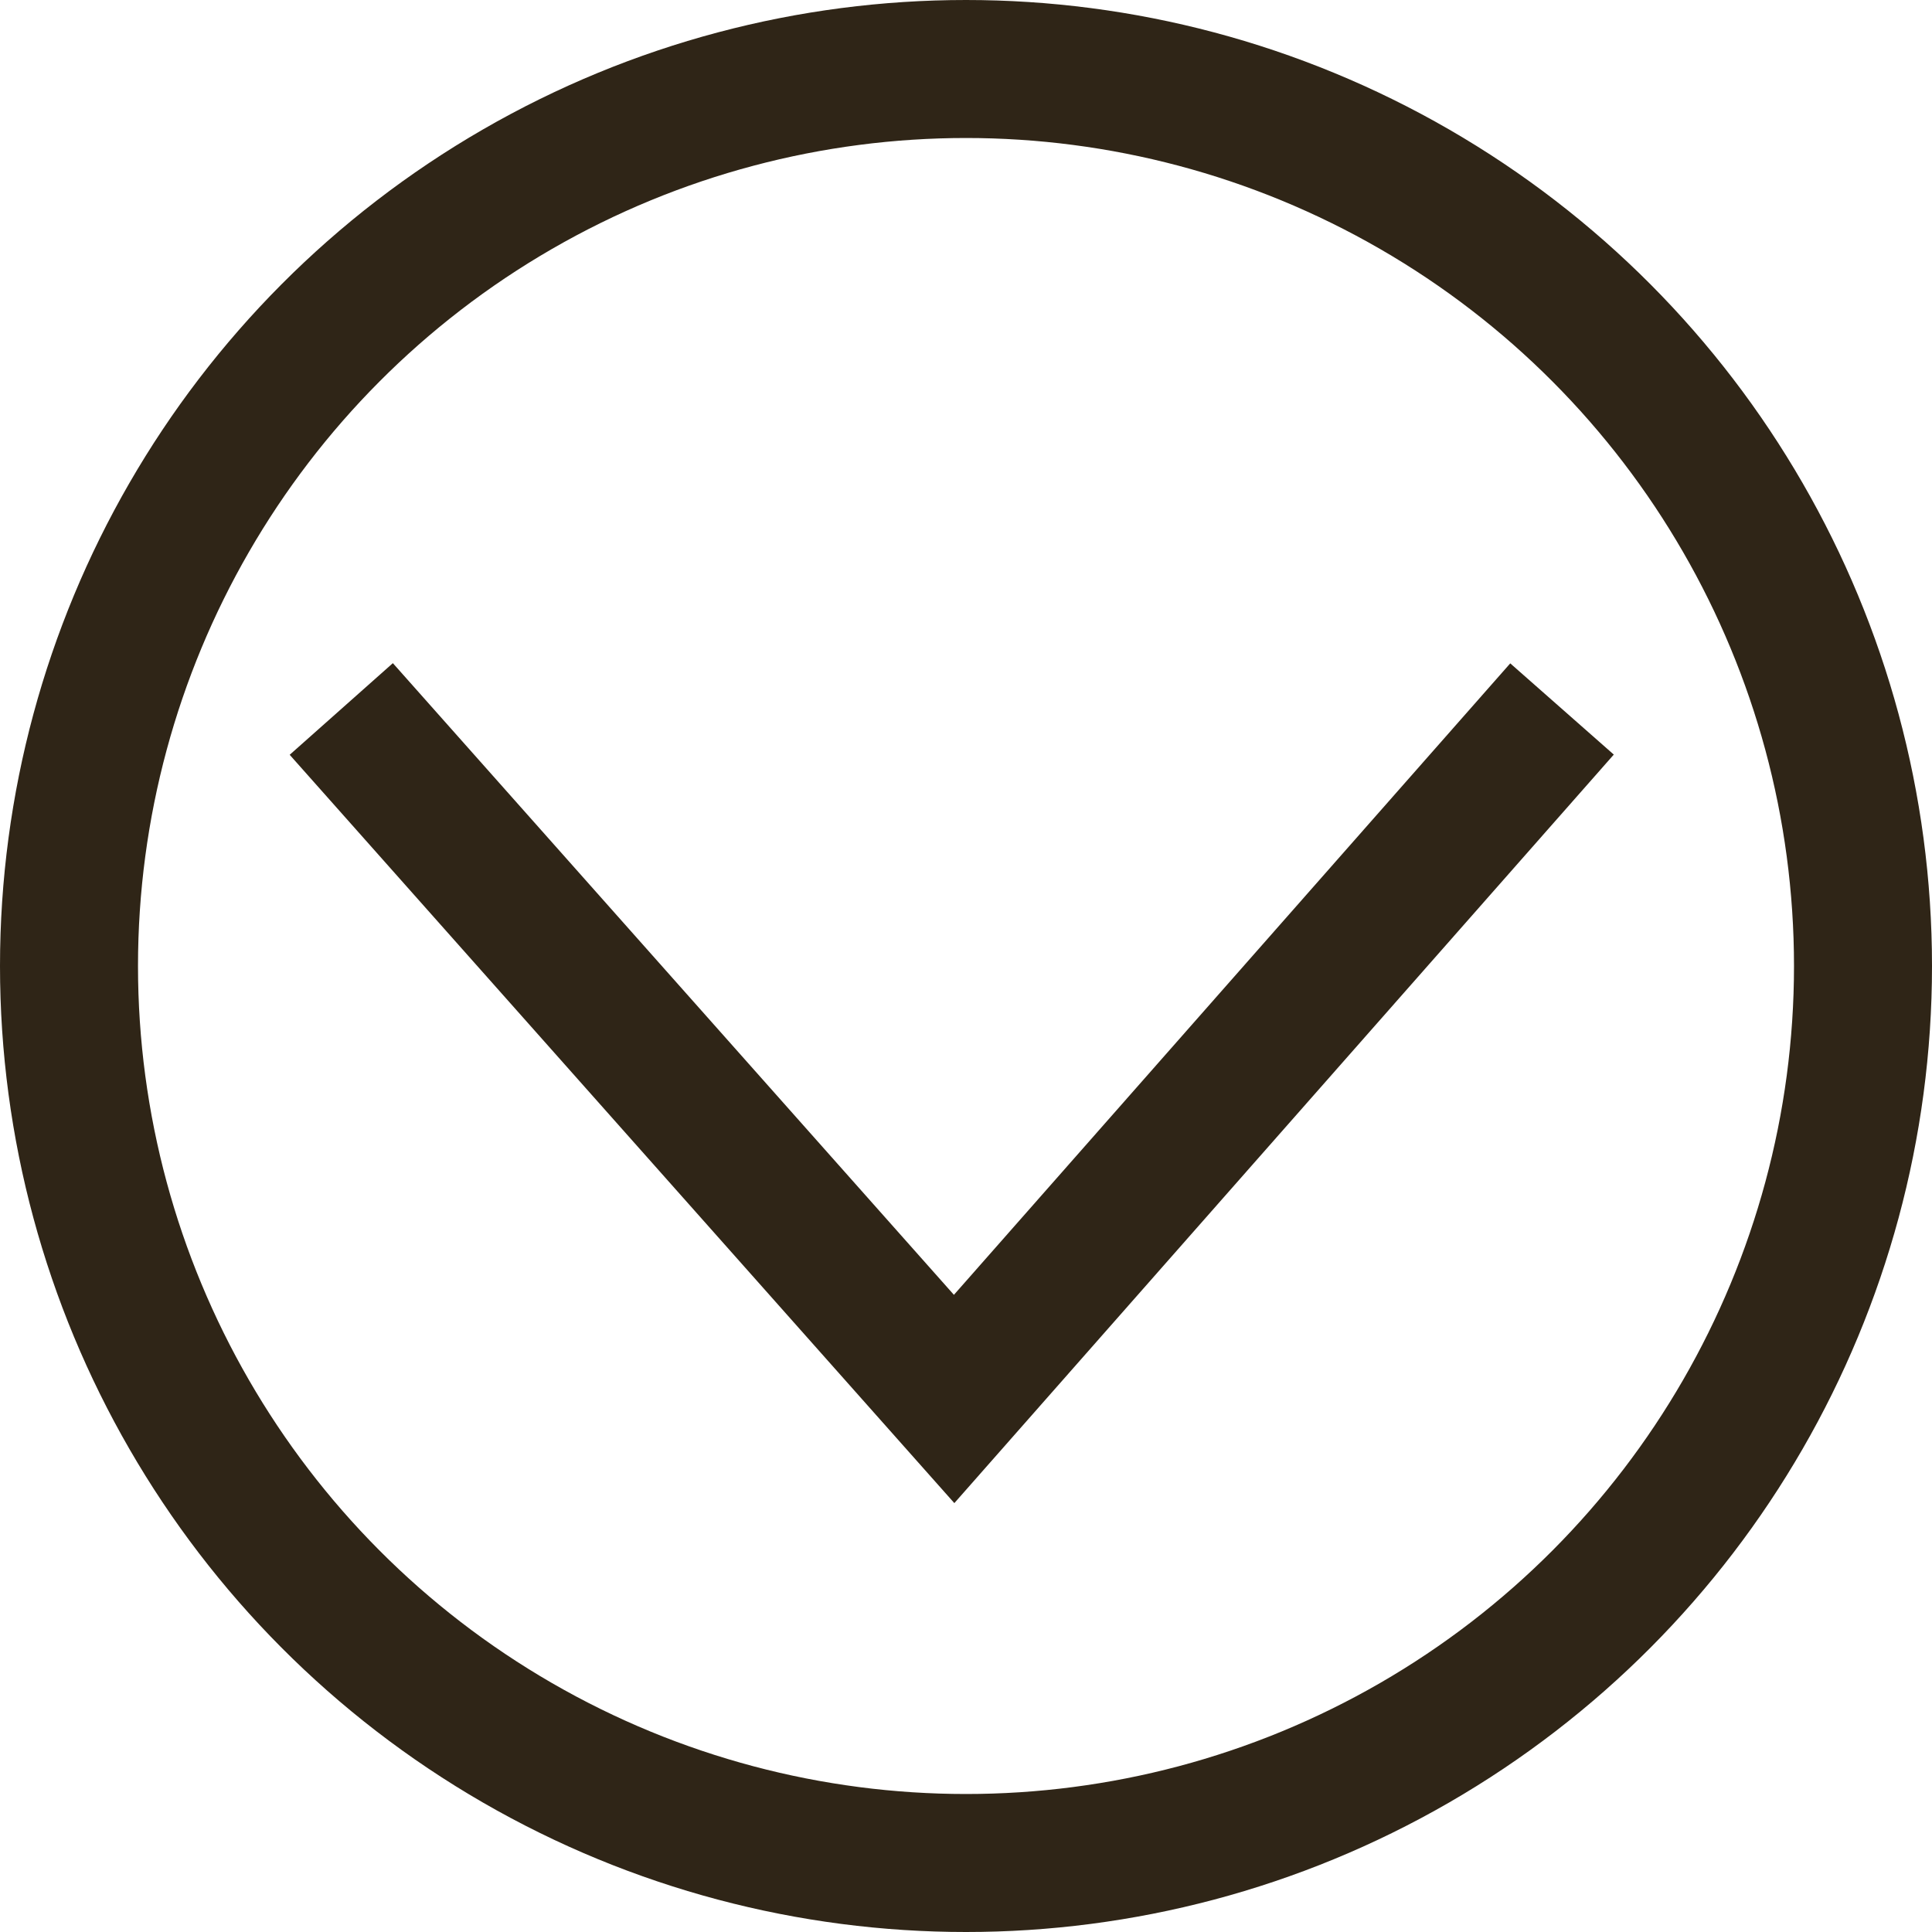 <svg xmlns="http://www.w3.org/2000/svg" width="28" height="28" viewBox="0 0 28 28">
  <g id="Group_179" data-name="Group 179" transform="translate(-383 -579)">
    <path id="Path_217" data-name="Path 217" d="M-1676.142,588.275l8.882,10,8.81-10" transform="translate(2064.088 1)" fill="none" stroke="#2f2517" stroke-width="2"/>
    <g id="Ellipse_293" data-name="Ellipse 293" transform="translate(383 579)" fill="none" stroke="#2f2517" stroke-width="2">
      <circle cx="14" cy="14" r="14" stroke="none"/>
      <circle cx="14" cy="14" r="13" fill="none"/>
    </g>
  </g>
</svg>
